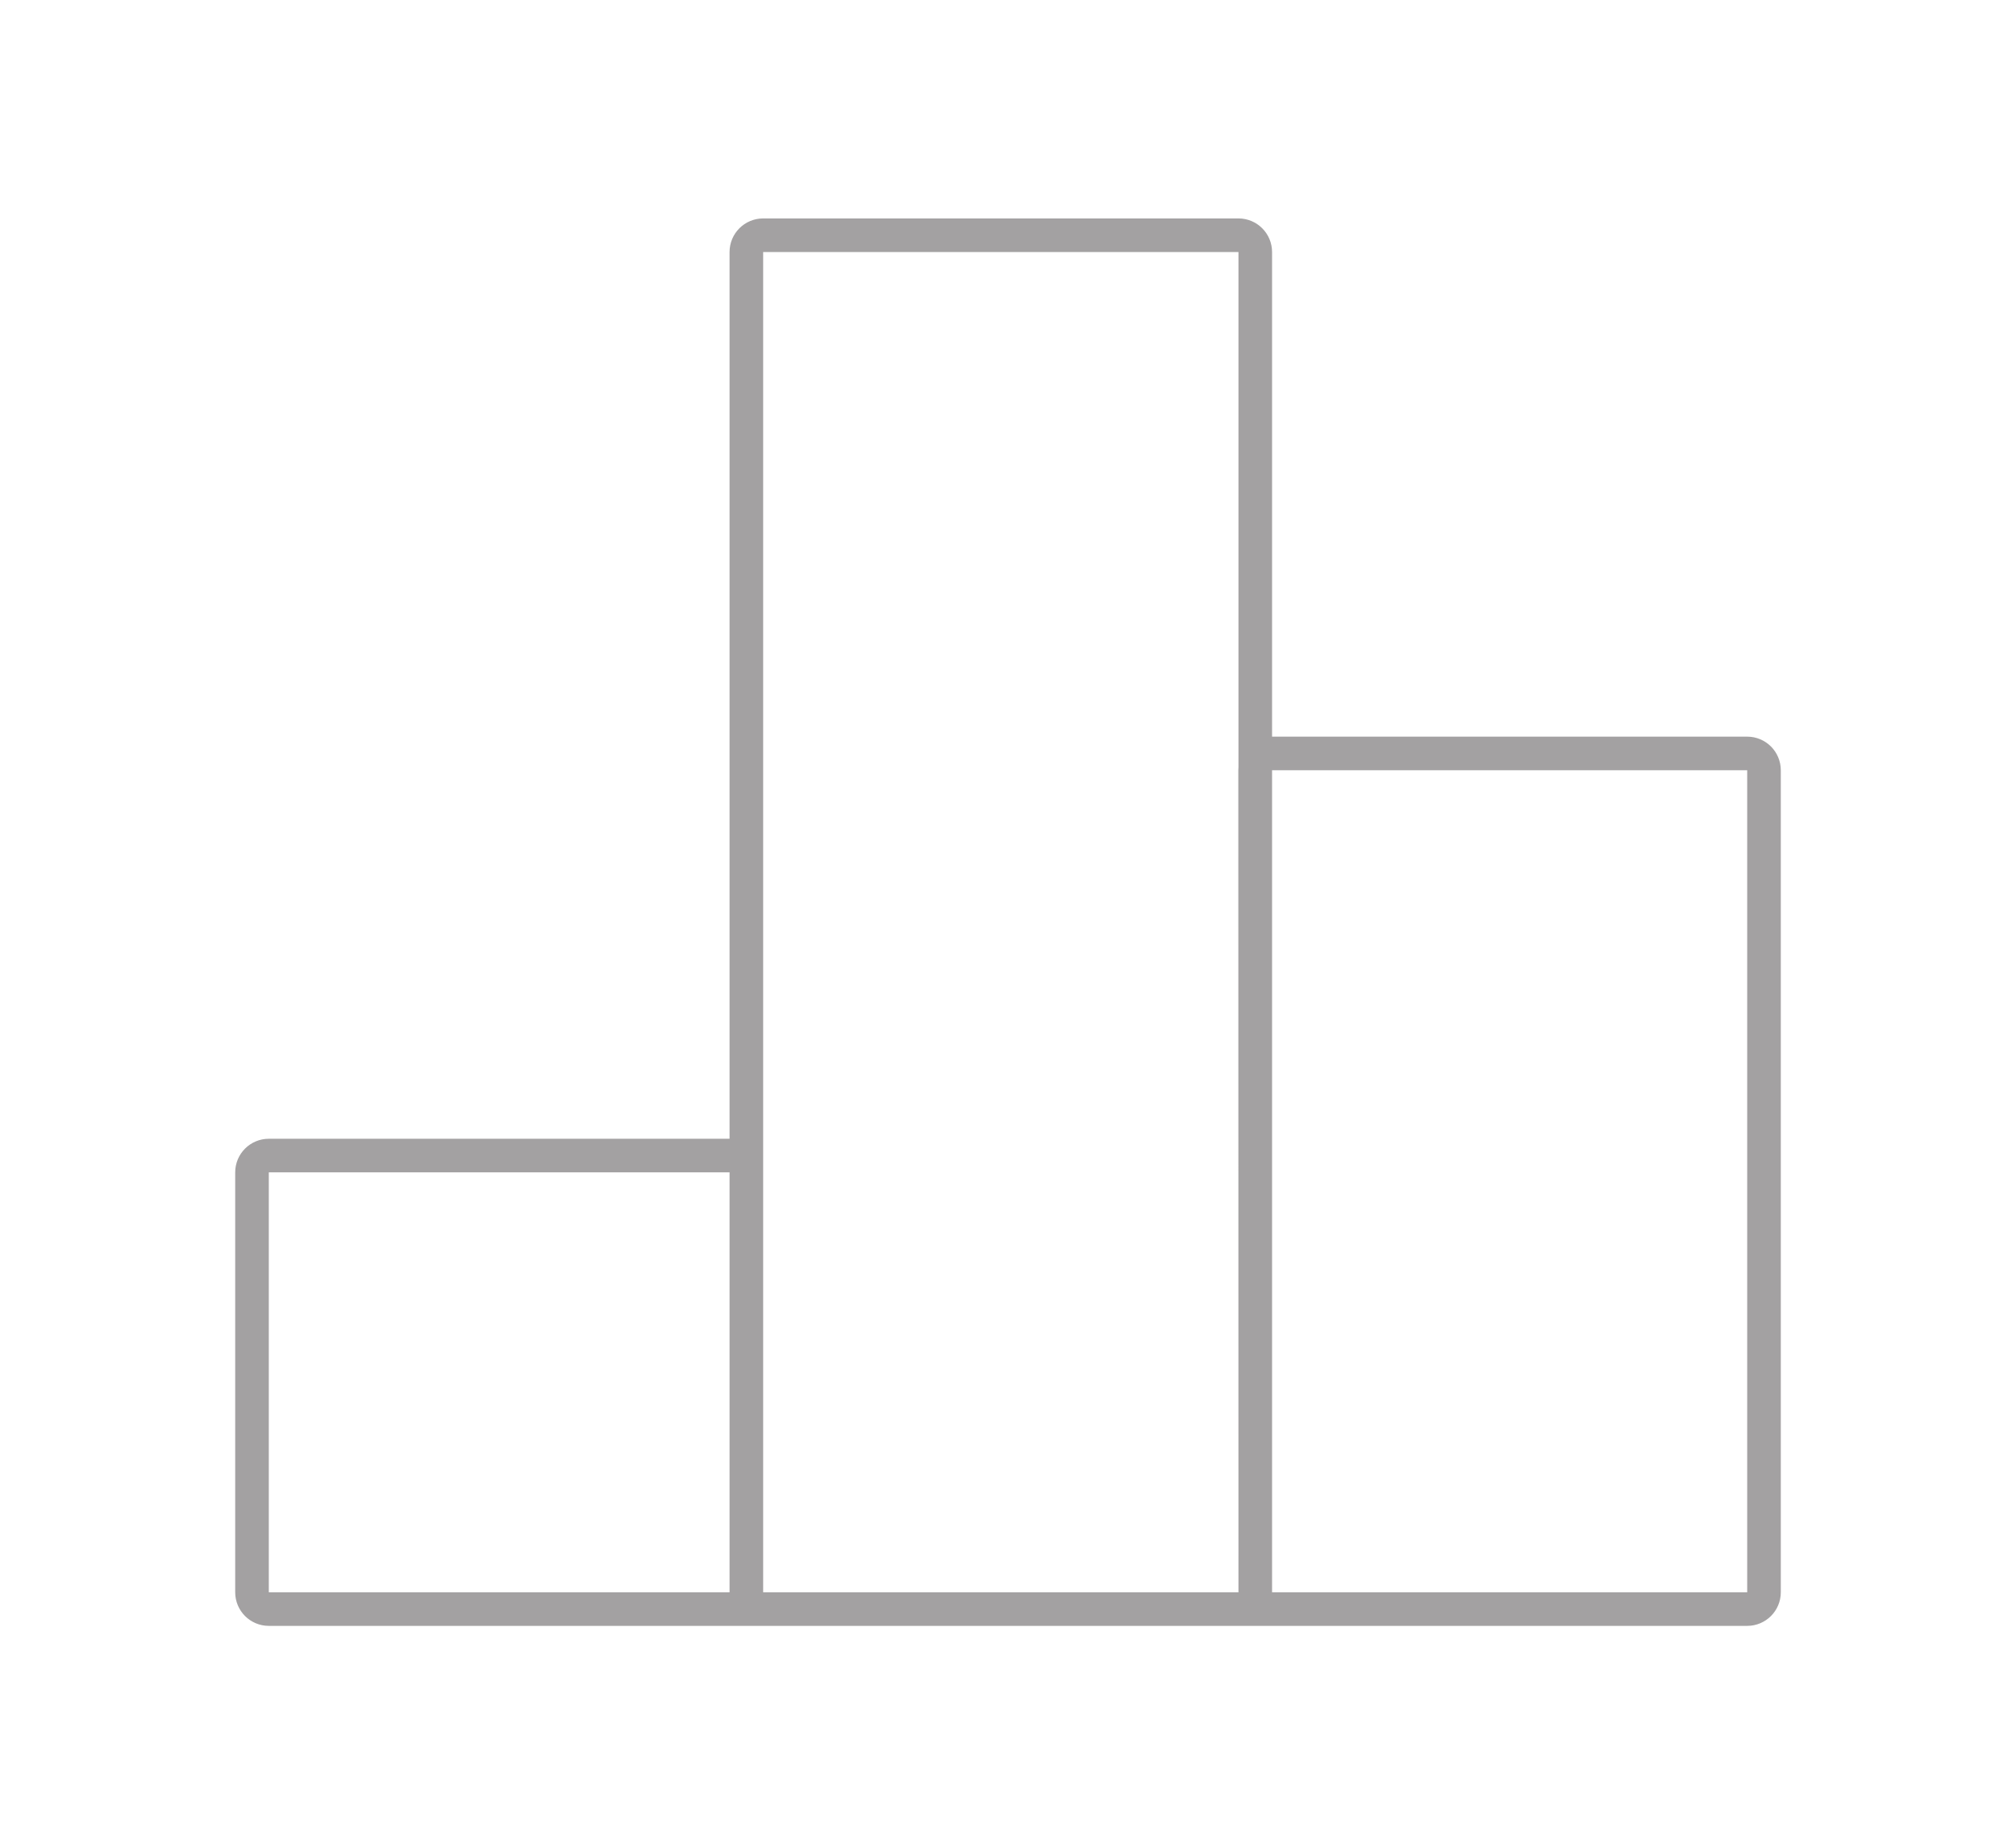 <svg width="120" height="109" viewBox="0 0 120 109" fill="none" xmlns="http://www.w3.org/2000/svg">
<g id="Bar Group 03">
<path id="Icon" d="M74.718 95.796V15.004C74.718 14.452 74.27 14.004 73.718 14.004H45.426C44.874 14.004 44.426 14.452 44.426 15.004V95.796M74.718 95.796L74.709 45.856C74.709 45.304 75.157 44.856 75.709 44.856H104C104.552 44.856 105 45.304 105 45.856V94.796C105 95.348 104.552 95.796 104 95.796H74.718ZM74.718 95.796H44.426M44.426 95.796V69.796C44.426 69.244 43.979 68.796 43.426 68.796H16C15.448 68.796 15 69.244 15 69.796V94.796C15 95.348 15.448 95.796 16 95.796H44.426Z" stroke="#999798" stroke-opacity="0.9" stroke-width="2" stroke-linecap="round" stroke-linejoin="round"/>
</g>
</svg>
